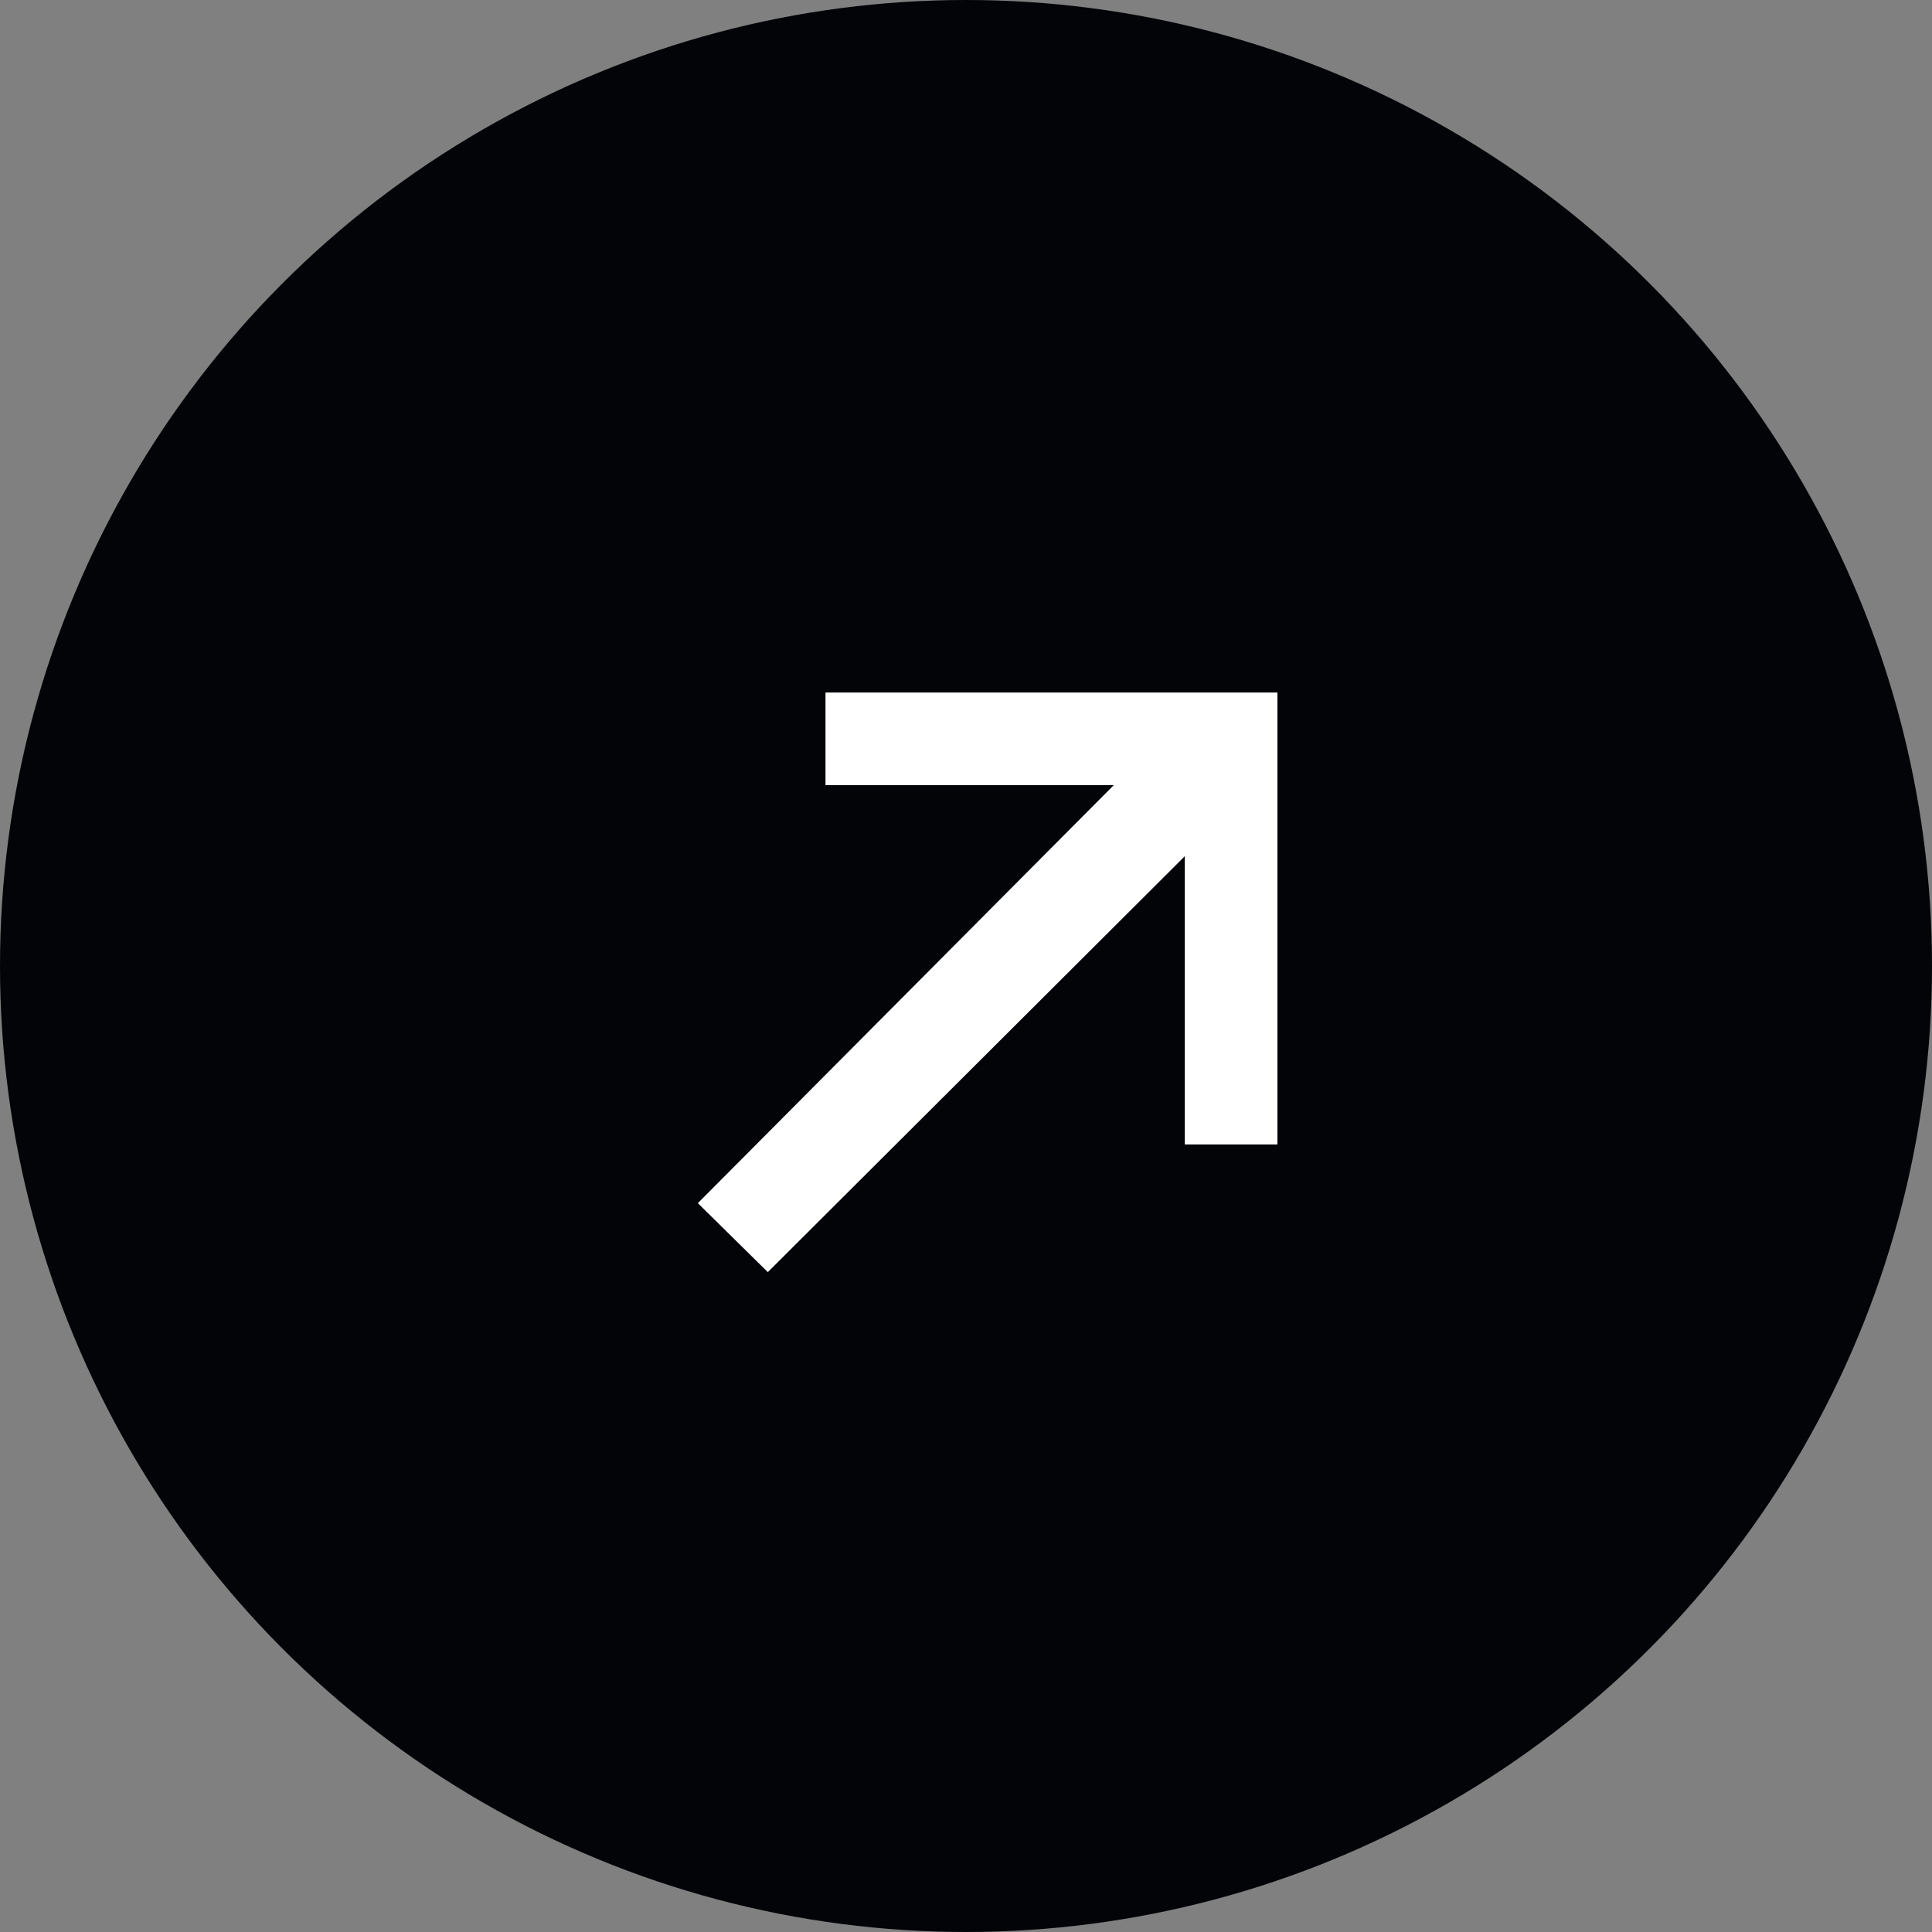 <svg viewBox="0 0 40 40" fill="none" xmlns="http://www.w3.org/2000/svg">
<rect x="0" y="0" width="40" height="40" fill="#808080" stroke="none"/>
<circle cx="20" cy="20" r="20" fill="#030408"/>
<path d="M17.091 14.338H26.448V23.695H24.53V17.727L15.897 26.338L14.448 24.91L23.059 16.256H17.091V14.338Z" fill="white"/>
</svg>
